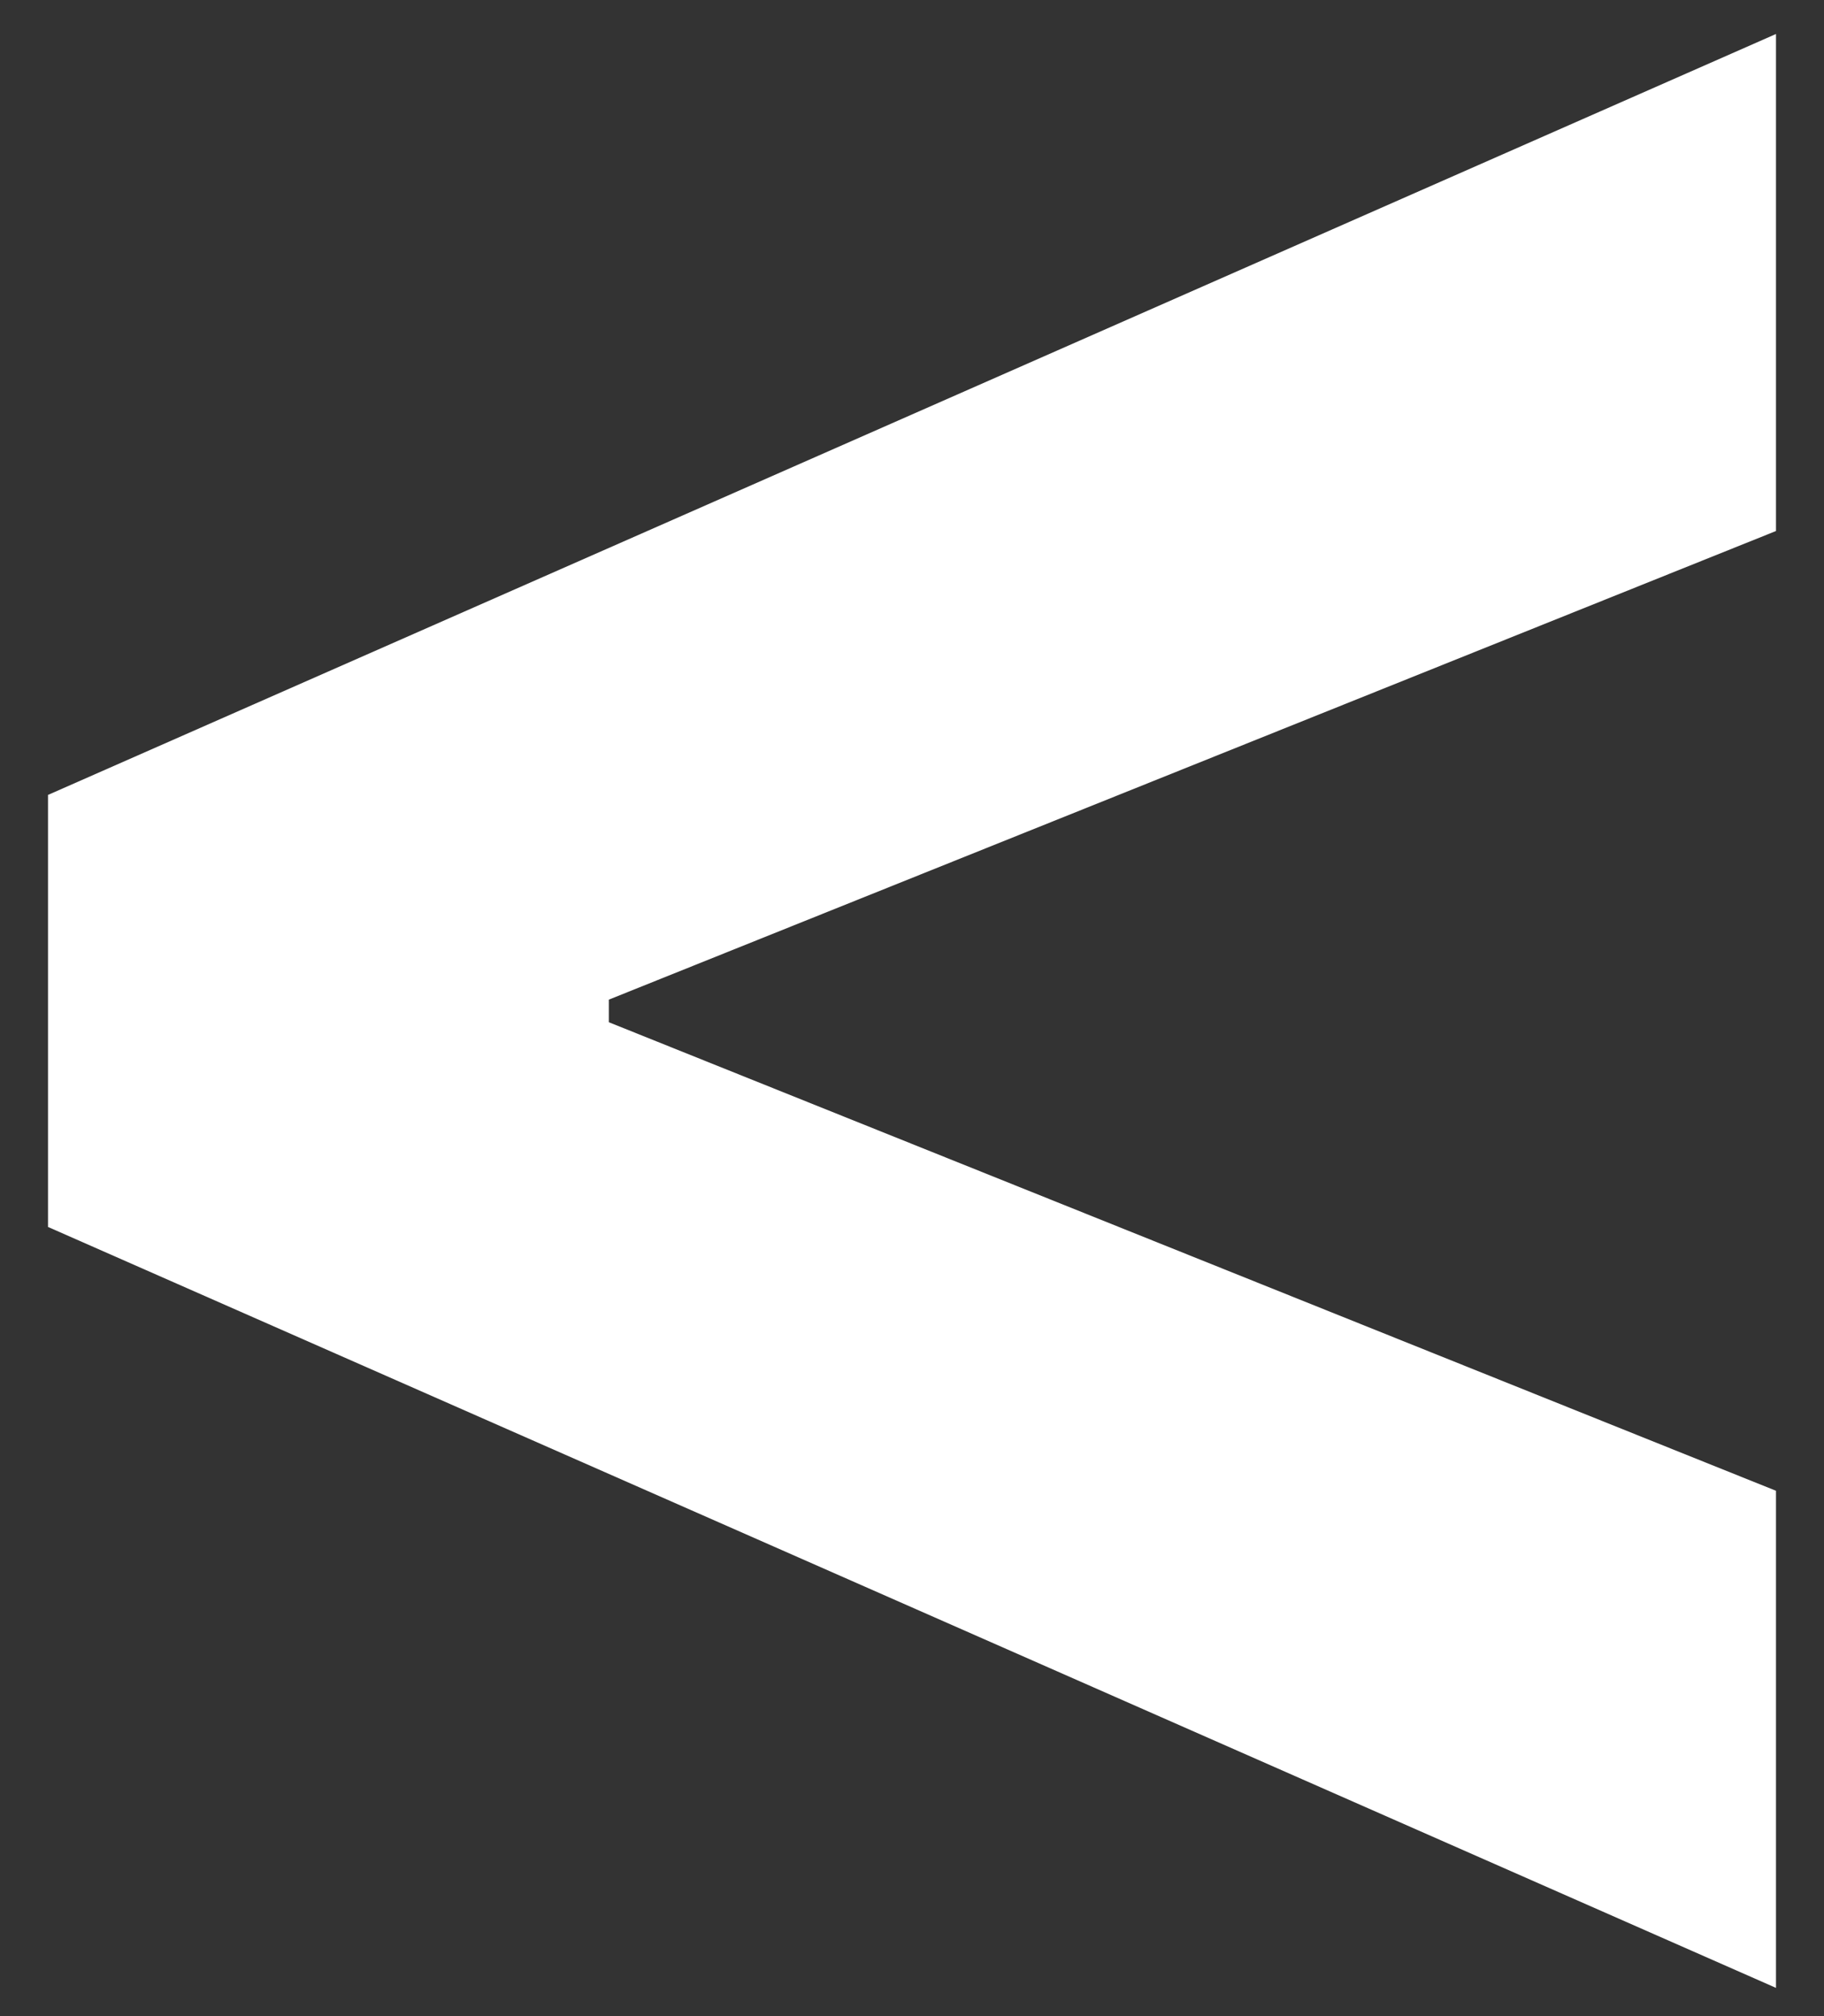 <svg width="19" height="21" viewBox="0 0 19 21" fill="none" xmlns="http://www.w3.org/2000/svg">
<rect x="0" y="0" width="19" height="21" fill="#333333" stroke="none"/>
<path d="M0.5 12.78V8.28L18.5 0.354V5.531L6.176 10.479L6.342 10.21V10.849L6.176 10.581L18.5 15.528V20.706L0.5 12.78Z" fill="white"/>
</svg>
